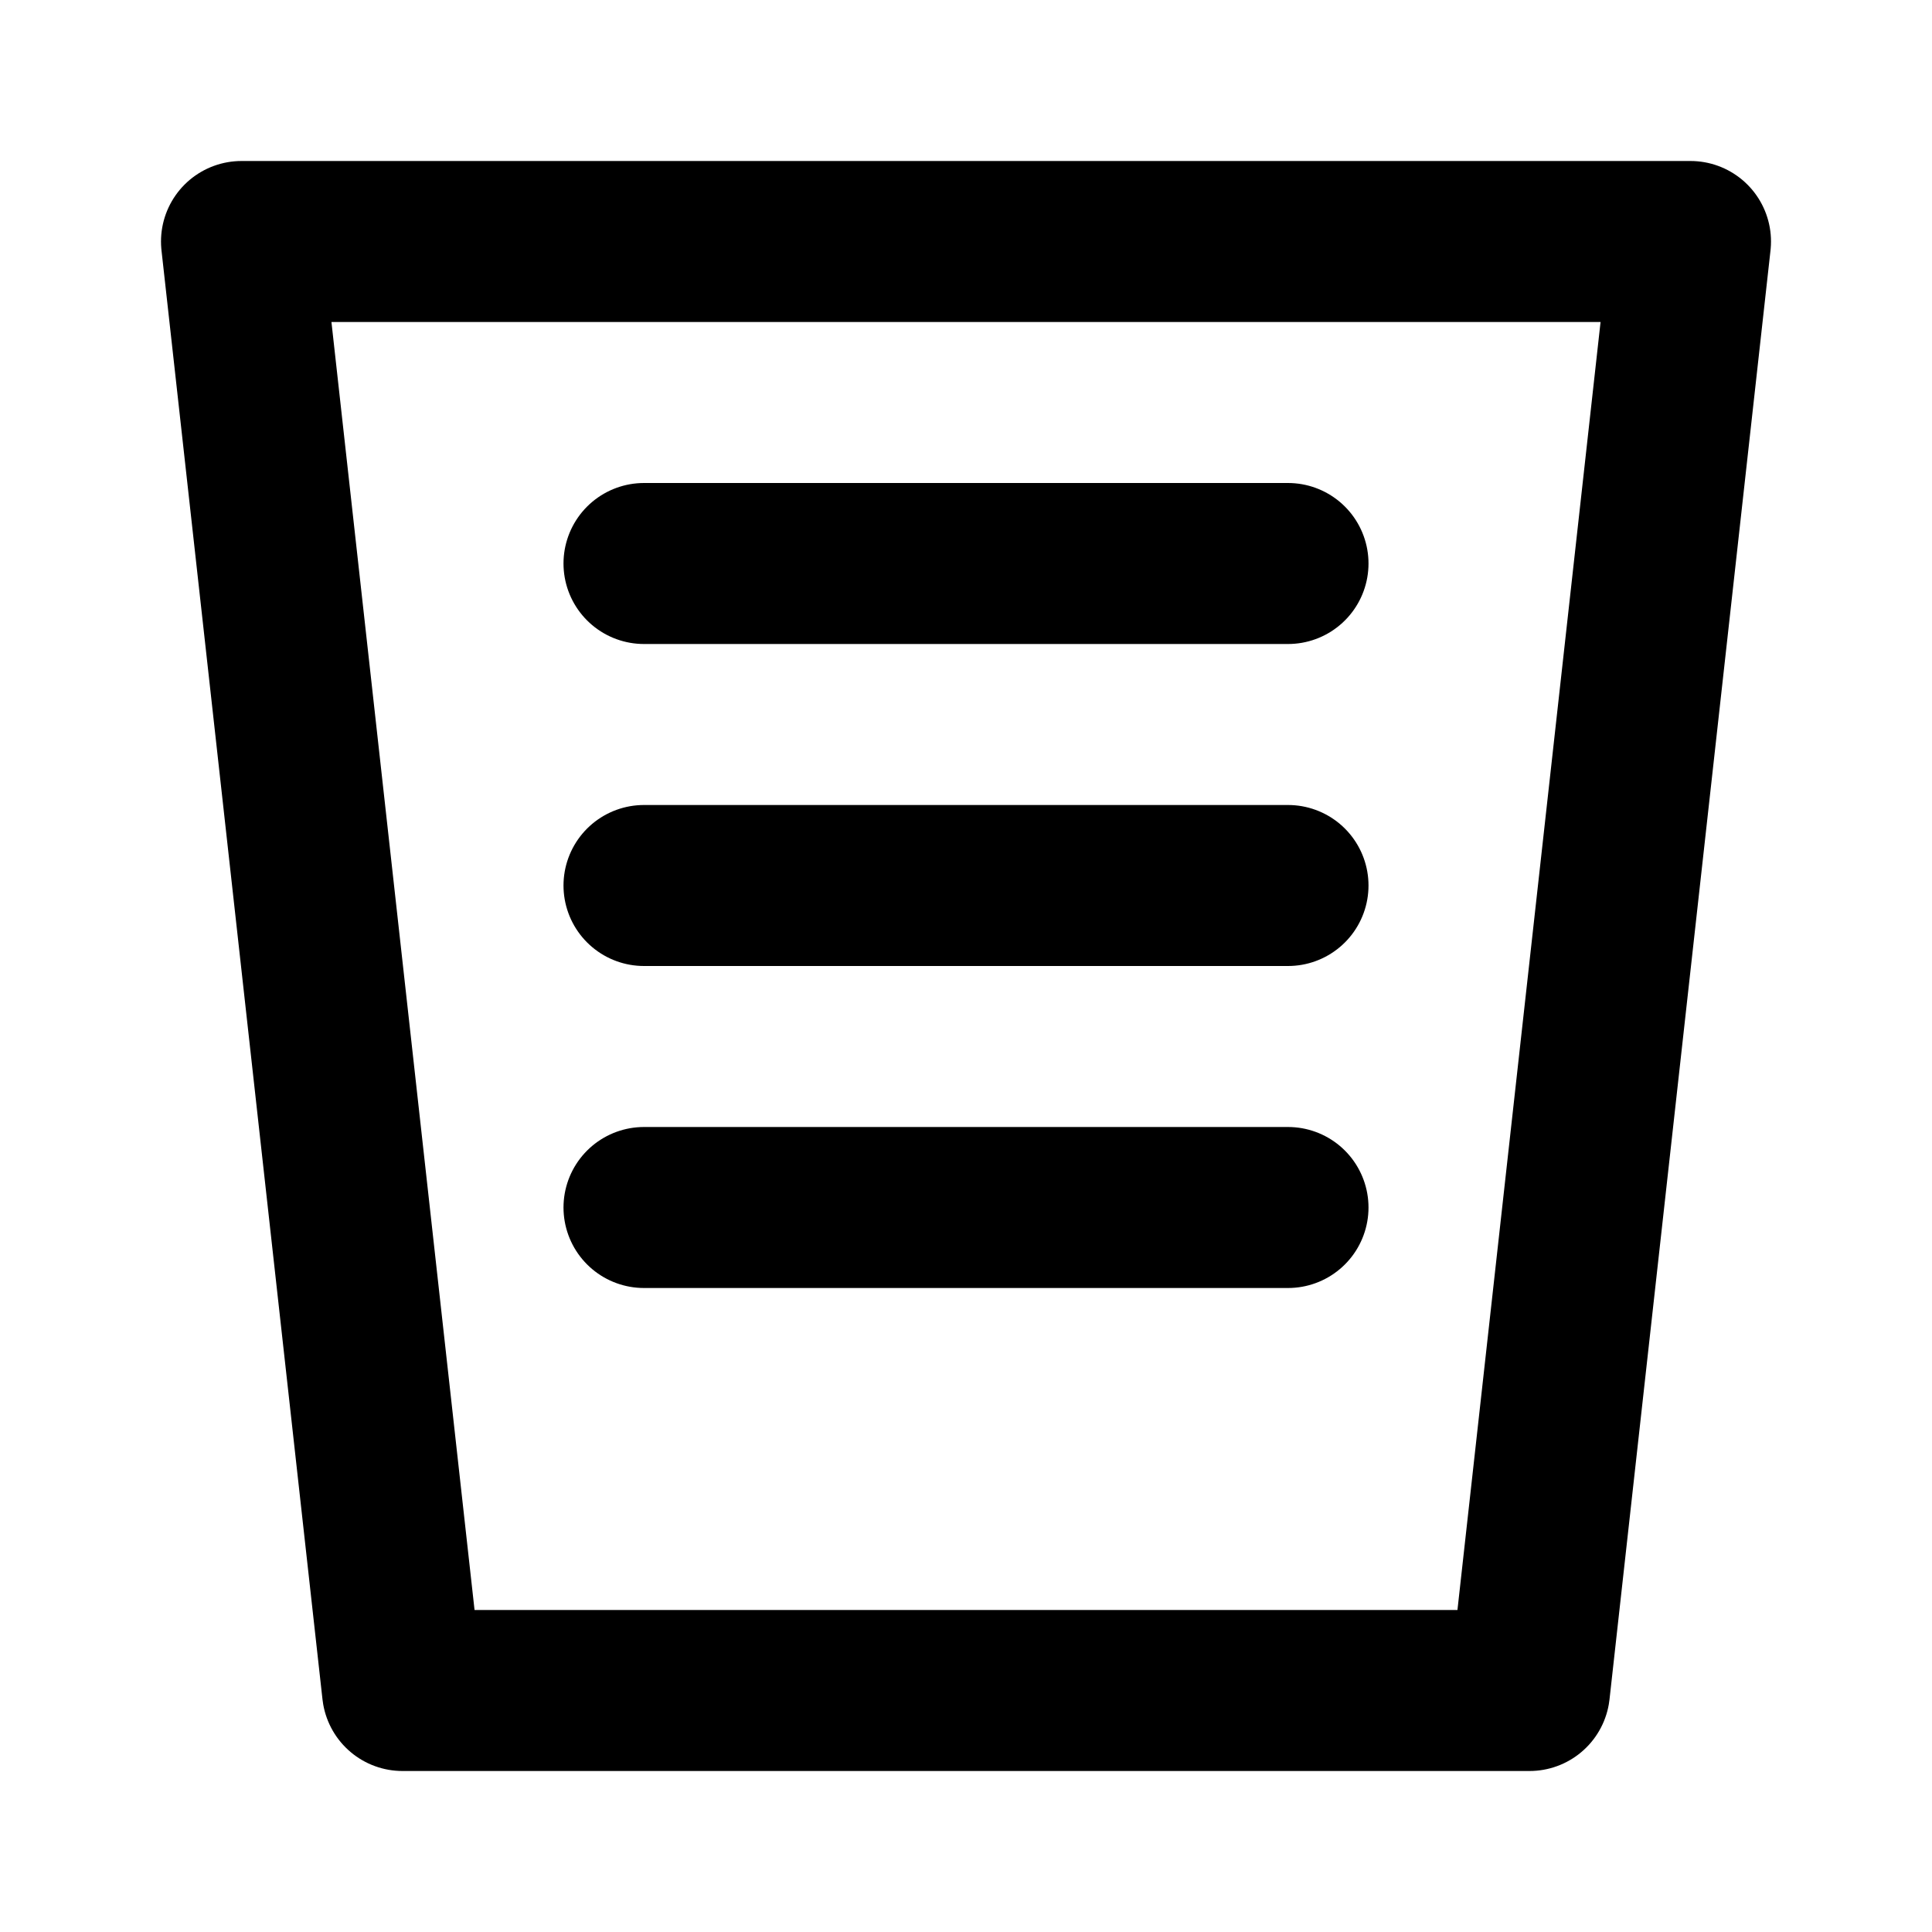 <svg width="24" height="24" viewBox="0 0 24 24" fill="none" xmlns="http://www.w3.org/2000/svg">
<path d="M3 3H21L19 21H5L3 3Z" stroke="currentColor" stroke-width="2" stroke-linecap="round" stroke-linejoin="round"/>
<path d="M8 11H16" stroke="currentColor" stroke-width="2" stroke-linecap="round" stroke-linejoin="round"/>
<path d="M8 15H16" stroke="currentColor" stroke-width="2" stroke-linecap="round" stroke-linejoin="round"/>
<path d="M8 7H16" stroke="currentColor" stroke-width="2" stroke-linecap="round" stroke-linejoin="round"/>
</svg>
